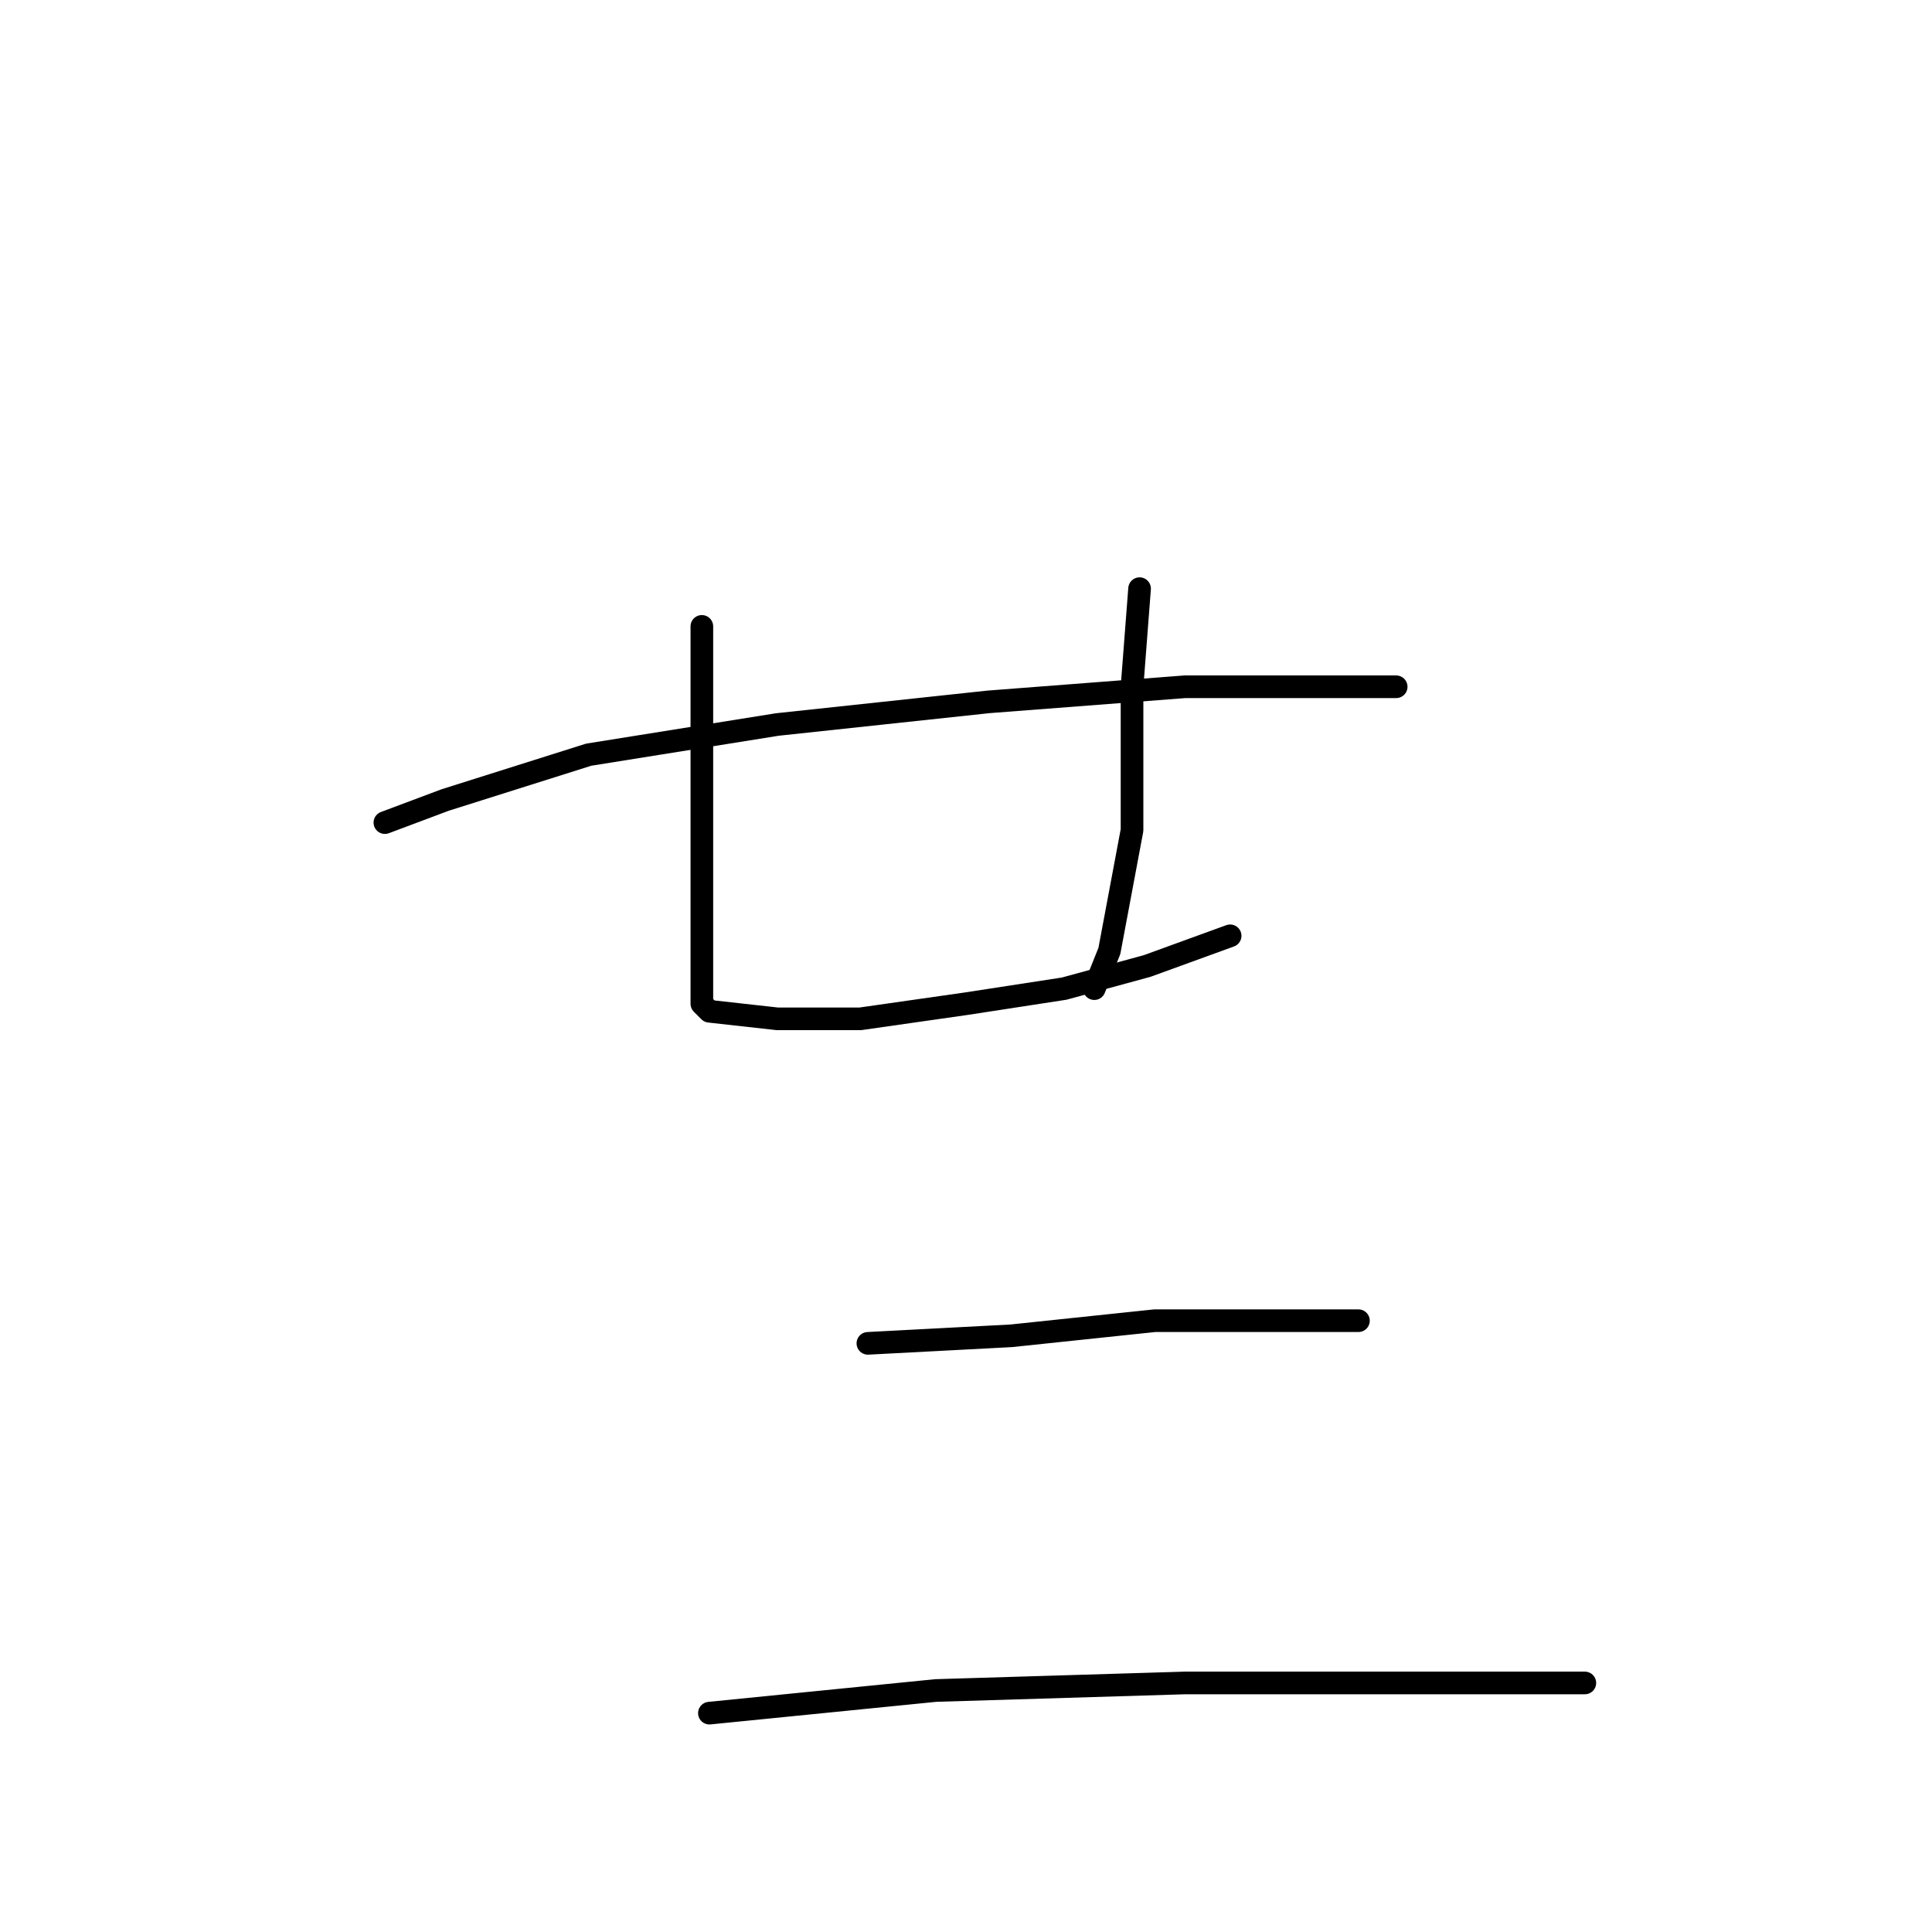 <?xml version="1.0" standalone="no"?>
    <svg width="256" height="256" xmlns="http://www.w3.org/2000/svg" version="1.1">
    <polyline stroke="black" stroke-width="3" stroke-linecap="round" fill="transparent" stroke-linejoin="round" points="93 83 93 98 93 111 93 121 93 128 93 132 93 133 94 134 103 135 114 135 128 133 141 131 152 128 163 124 163 124 " />
        <polyline stroke="black" stroke-width="3" stroke-linecap="round" fill="transparent" stroke-linejoin="round" points="151 78 150 91 150 110 147 126 145 131 145 131 " />
        <polyline stroke="black" stroke-width="3" stroke-linecap="round" fill="transparent" stroke-linejoin="round" points="51 109 59 106 78 100 103 96 131 93 157 91 177 91 185 91 185 91 " />
        <polyline stroke="black" stroke-width="3" stroke-linecap="round" fill="transparent" stroke-linejoin="round" points="115 178 134 177 153 175 169 175 180 175 180 175 " />
        <polyline stroke="black" stroke-width="3" stroke-linecap="round" fill="transparent" stroke-linejoin="round" points="94 227 124 224 157 223 184 223 210 223 210 223 " />
        </svg>